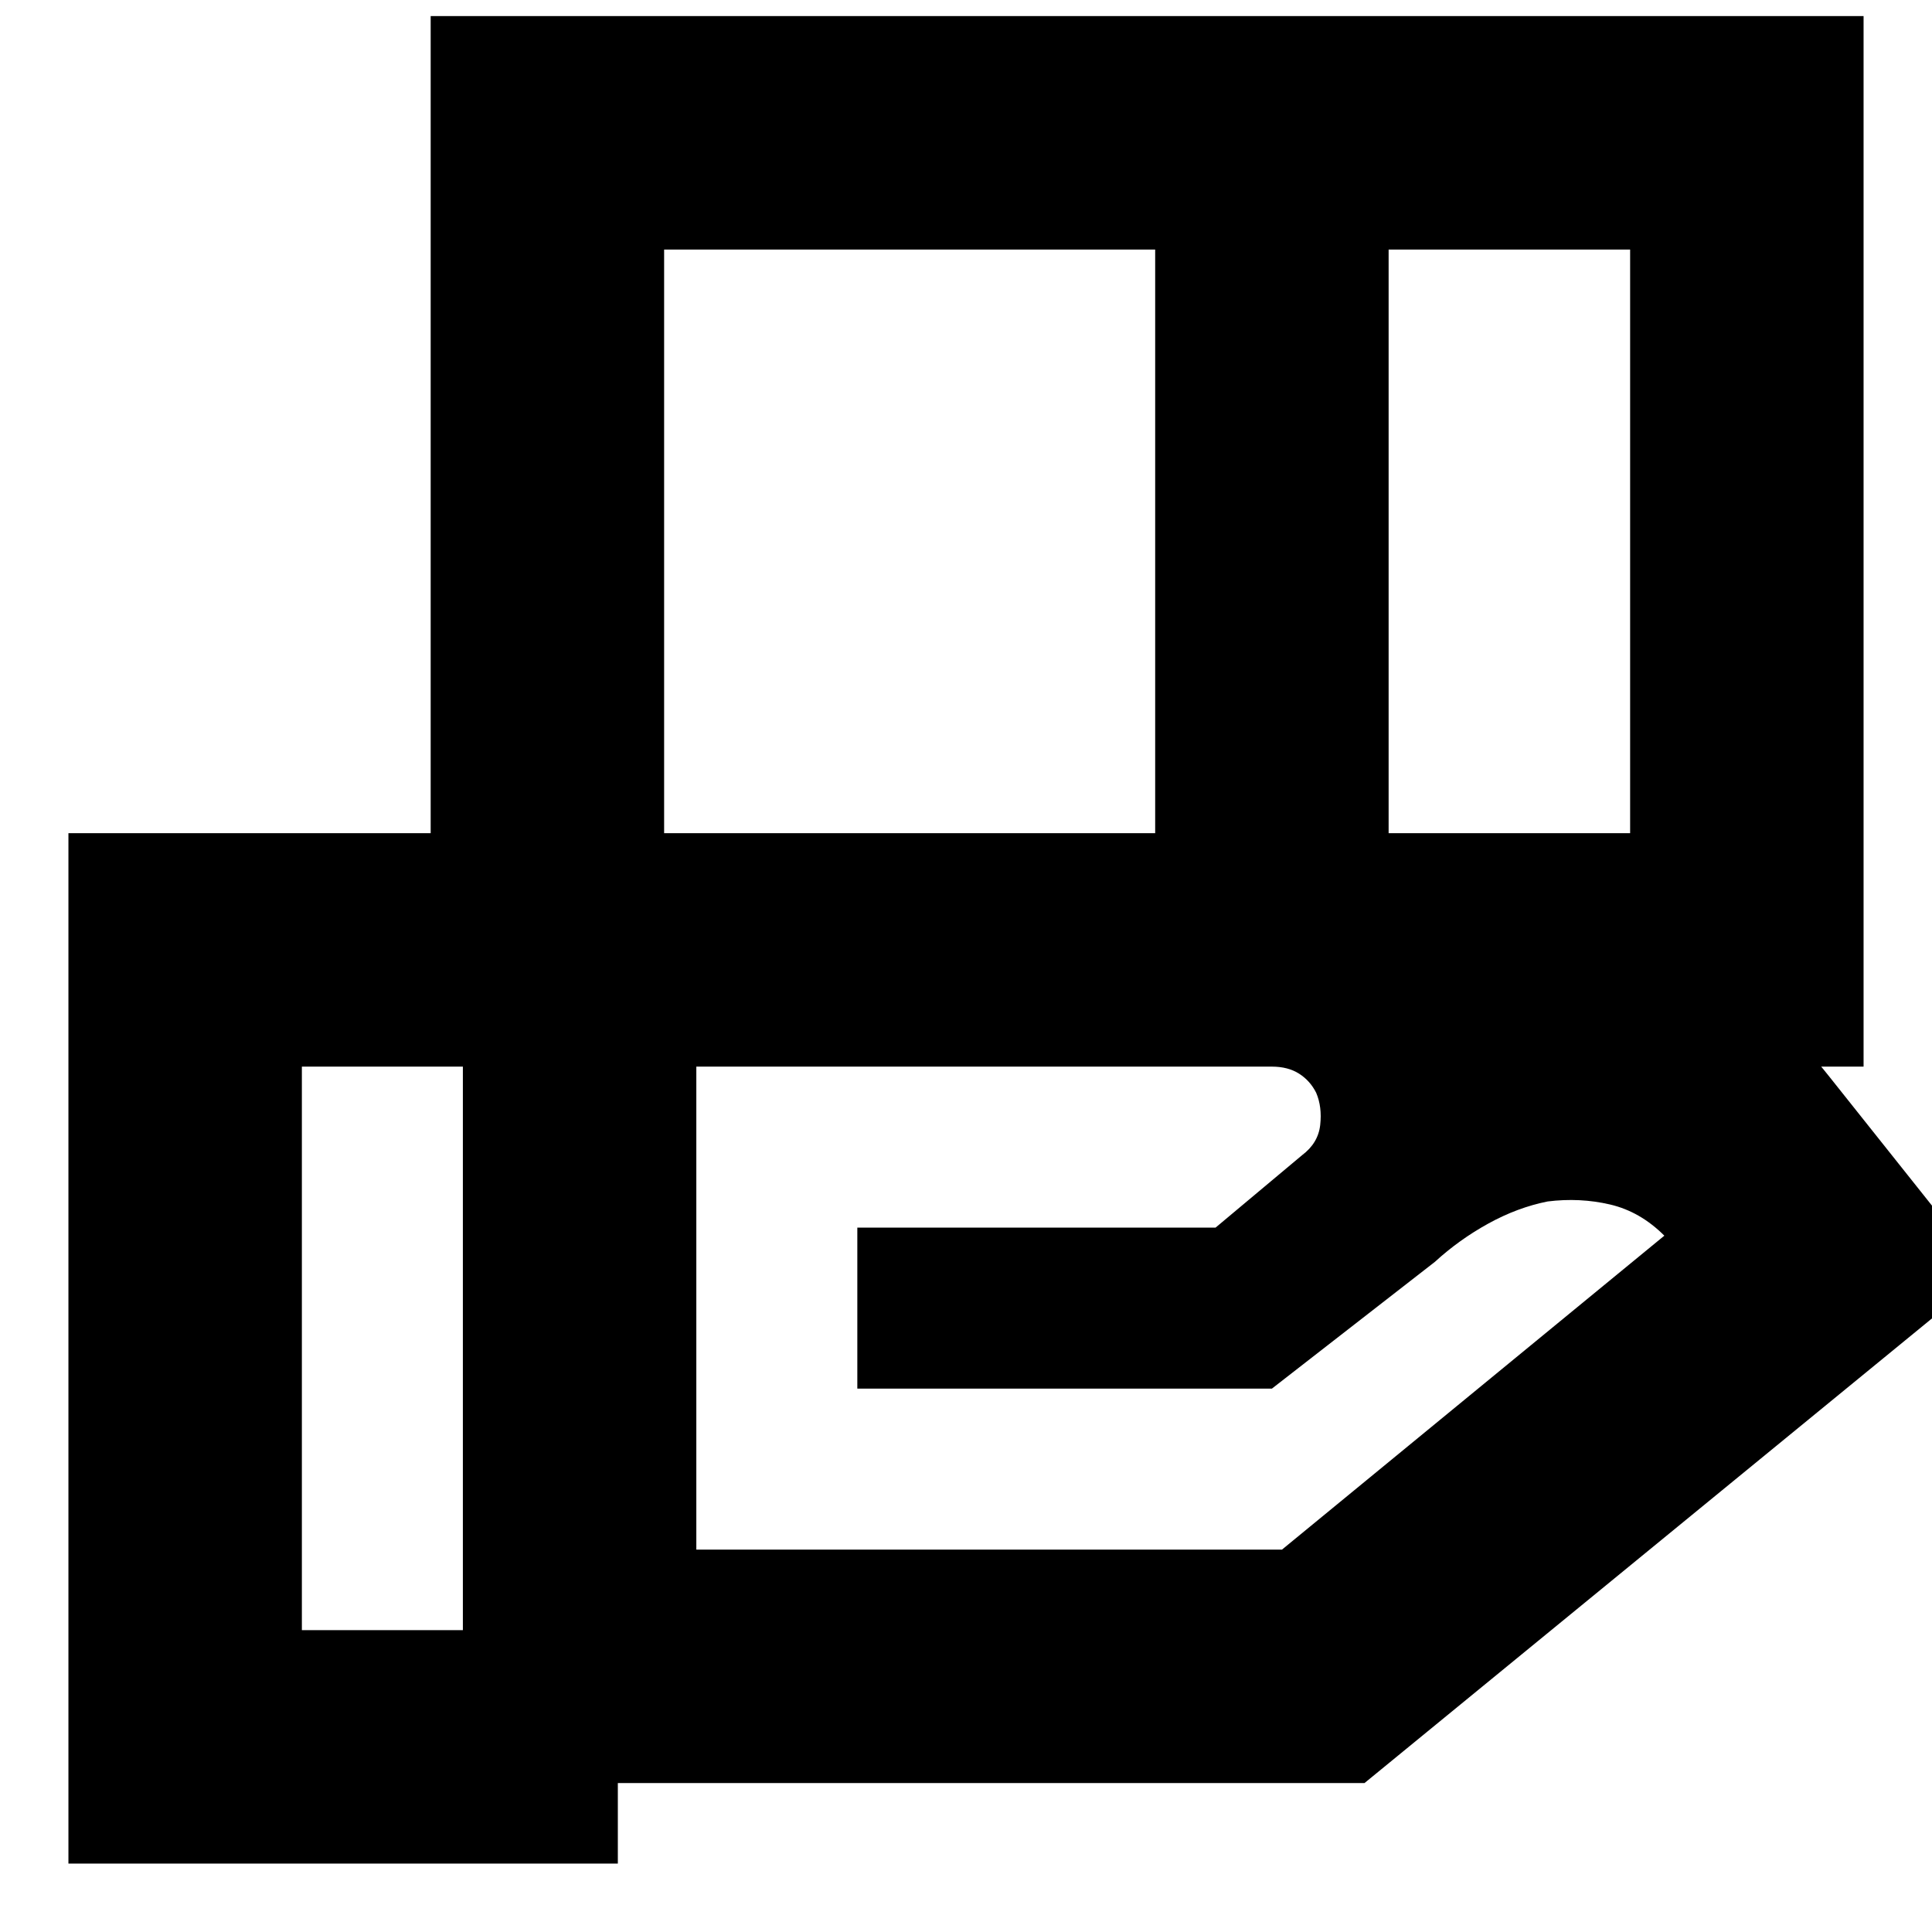 <svg xmlns="http://www.w3.org/2000/svg" height="24" viewBox="0 -960 960 960" width="24"><path d="M574-836H330v290h244v-290Zm236 0H690v290h120v-290ZM632-430H346v240h291l190-156q-12-12-27-15.5t-31-1.5q-15 3-29.5 11T713-333l-81 63H426v-80h178l43-36q8-6 9-15t-2-16q-3-6-8.5-9.5T632-430Zm-402 0h-80v280h80v-280Zm-16 0v-522h712v522H214Zm93 396H34v-512h597q81 0 154.5 29T909-425l78 98L678-74H307v40Z"/></svg>